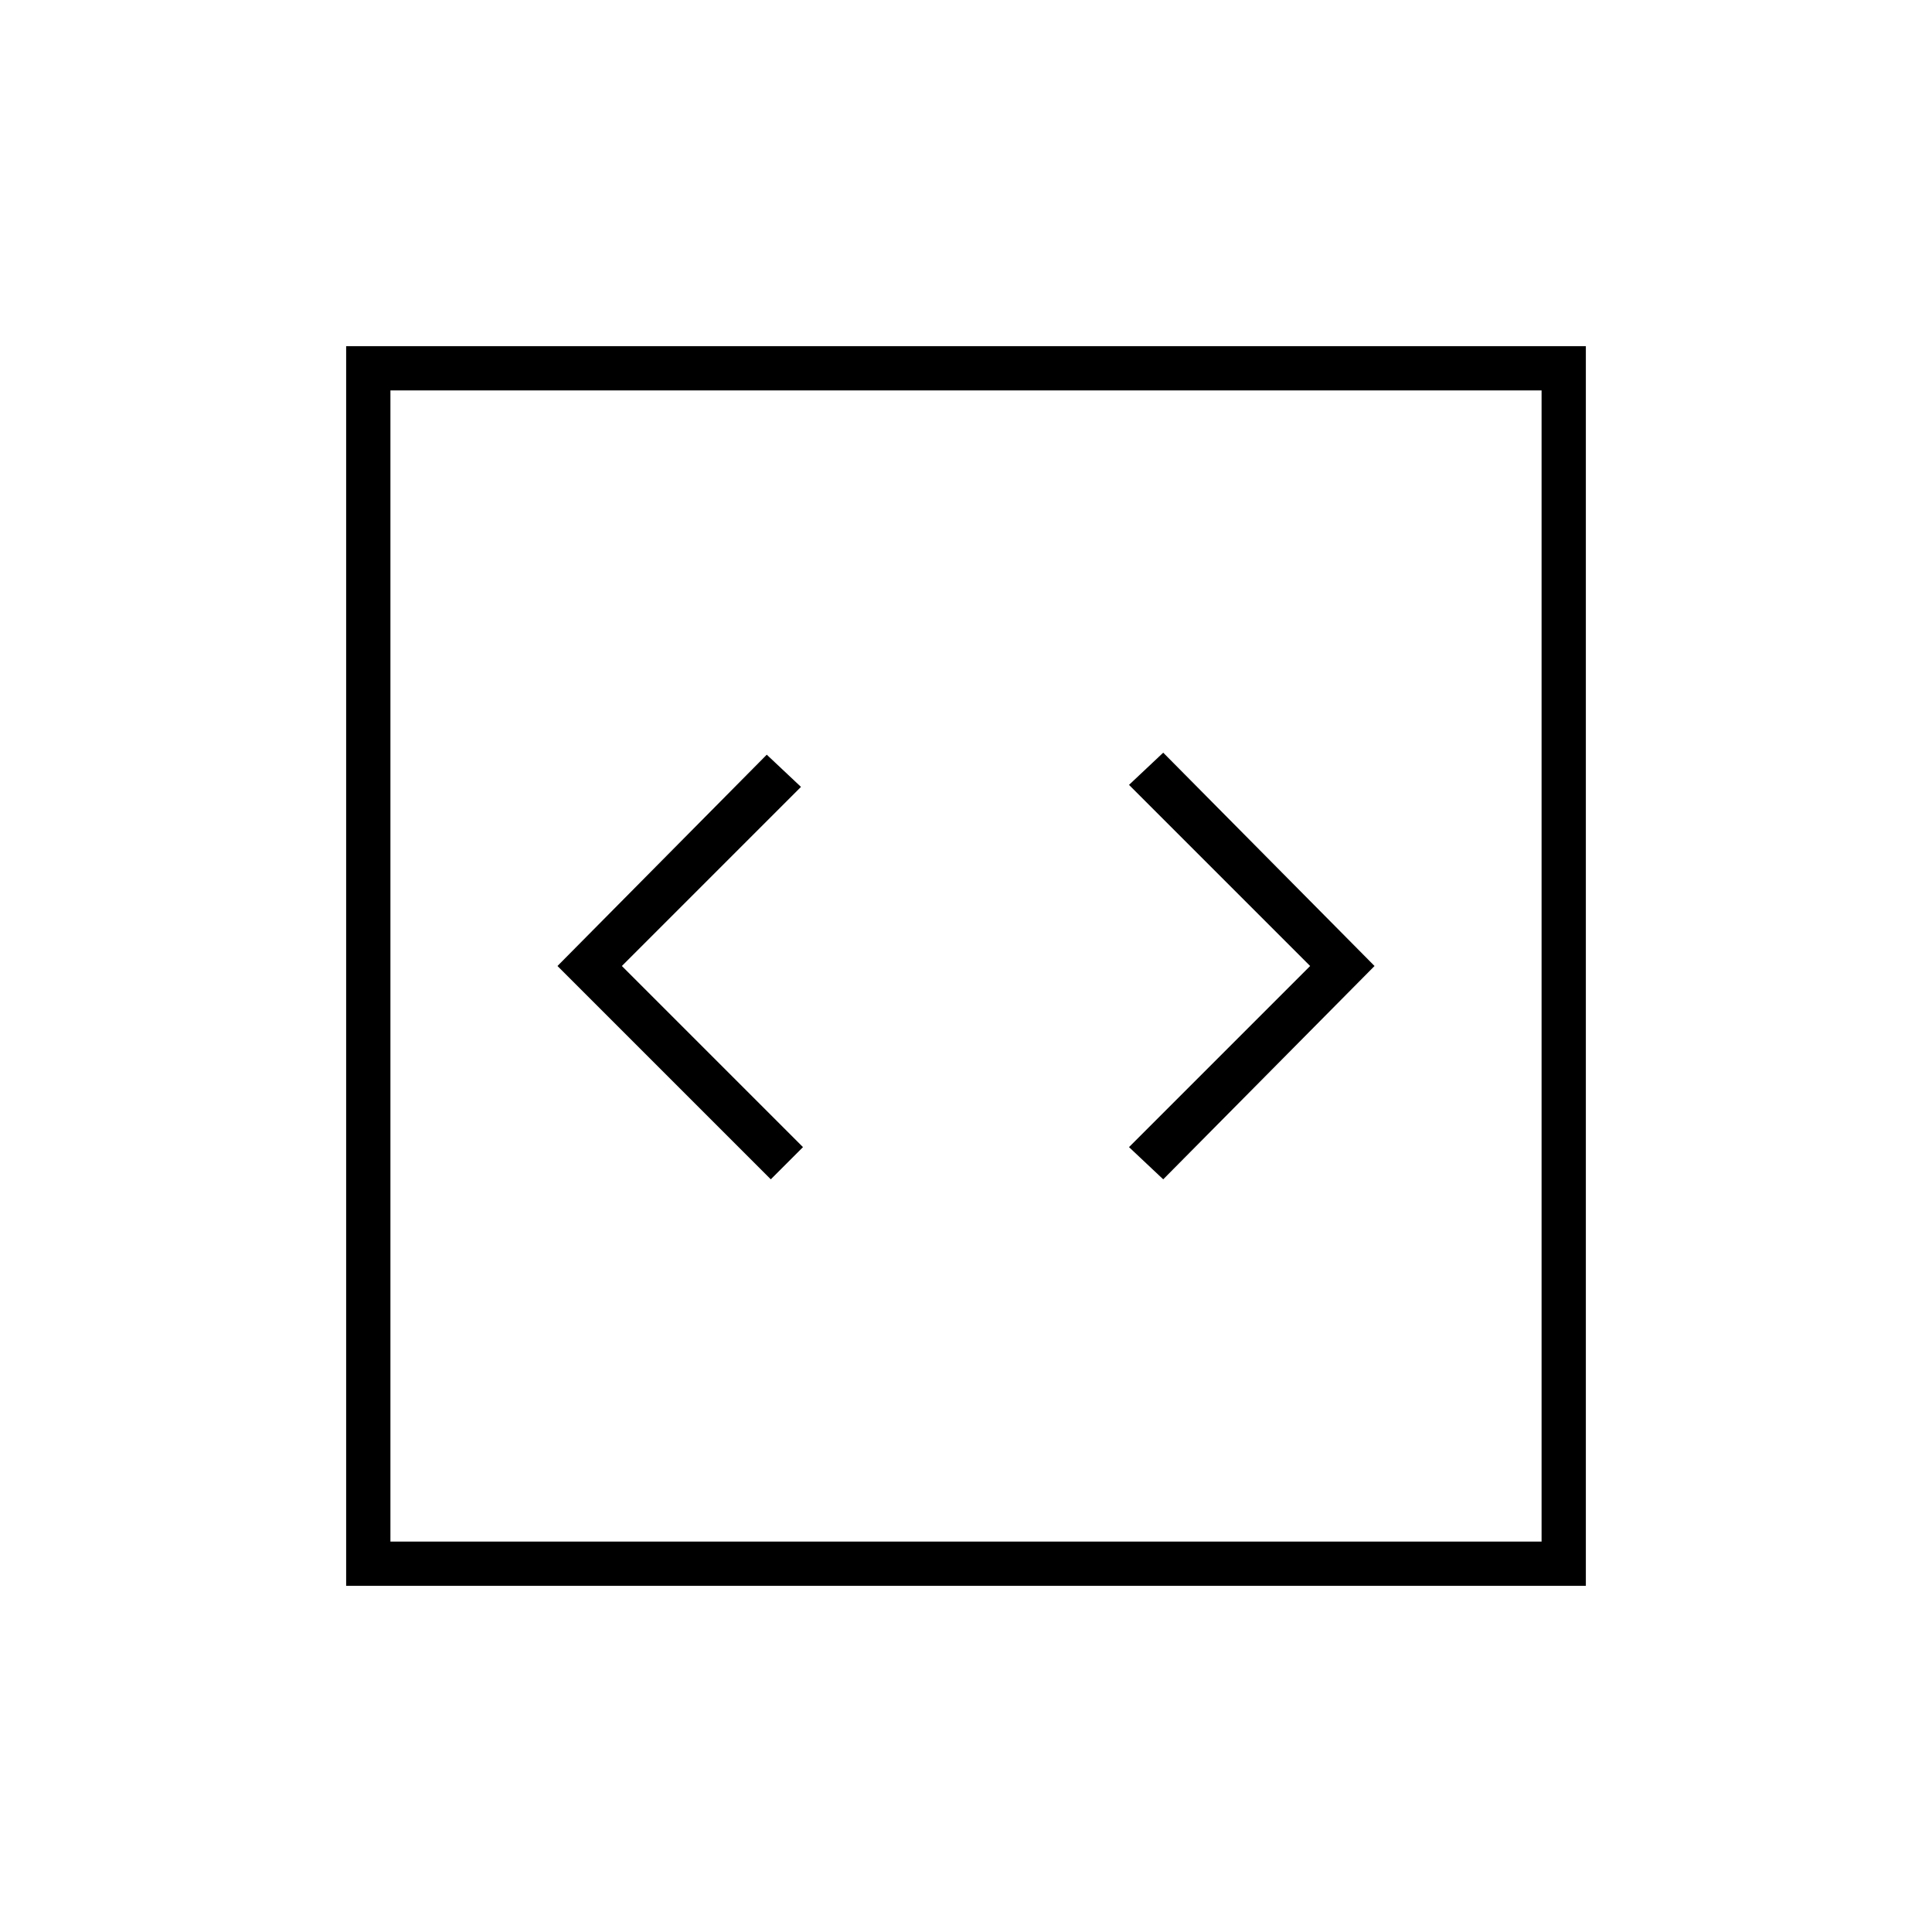 <svg xmlns="http://www.w3.org/2000/svg" width="48" height="48" viewBox="0 -960 960 960"><path d="m383-374 16-16-90-90 89-89-17-16-104 105 106 106Zm195 0 105-106-105-106-17 16 90 90-90 90 17 16ZM172-172v-616h616v616H172Zm22-22h572v-572H194v572Zm0 0v-572 572Z"/></svg>
